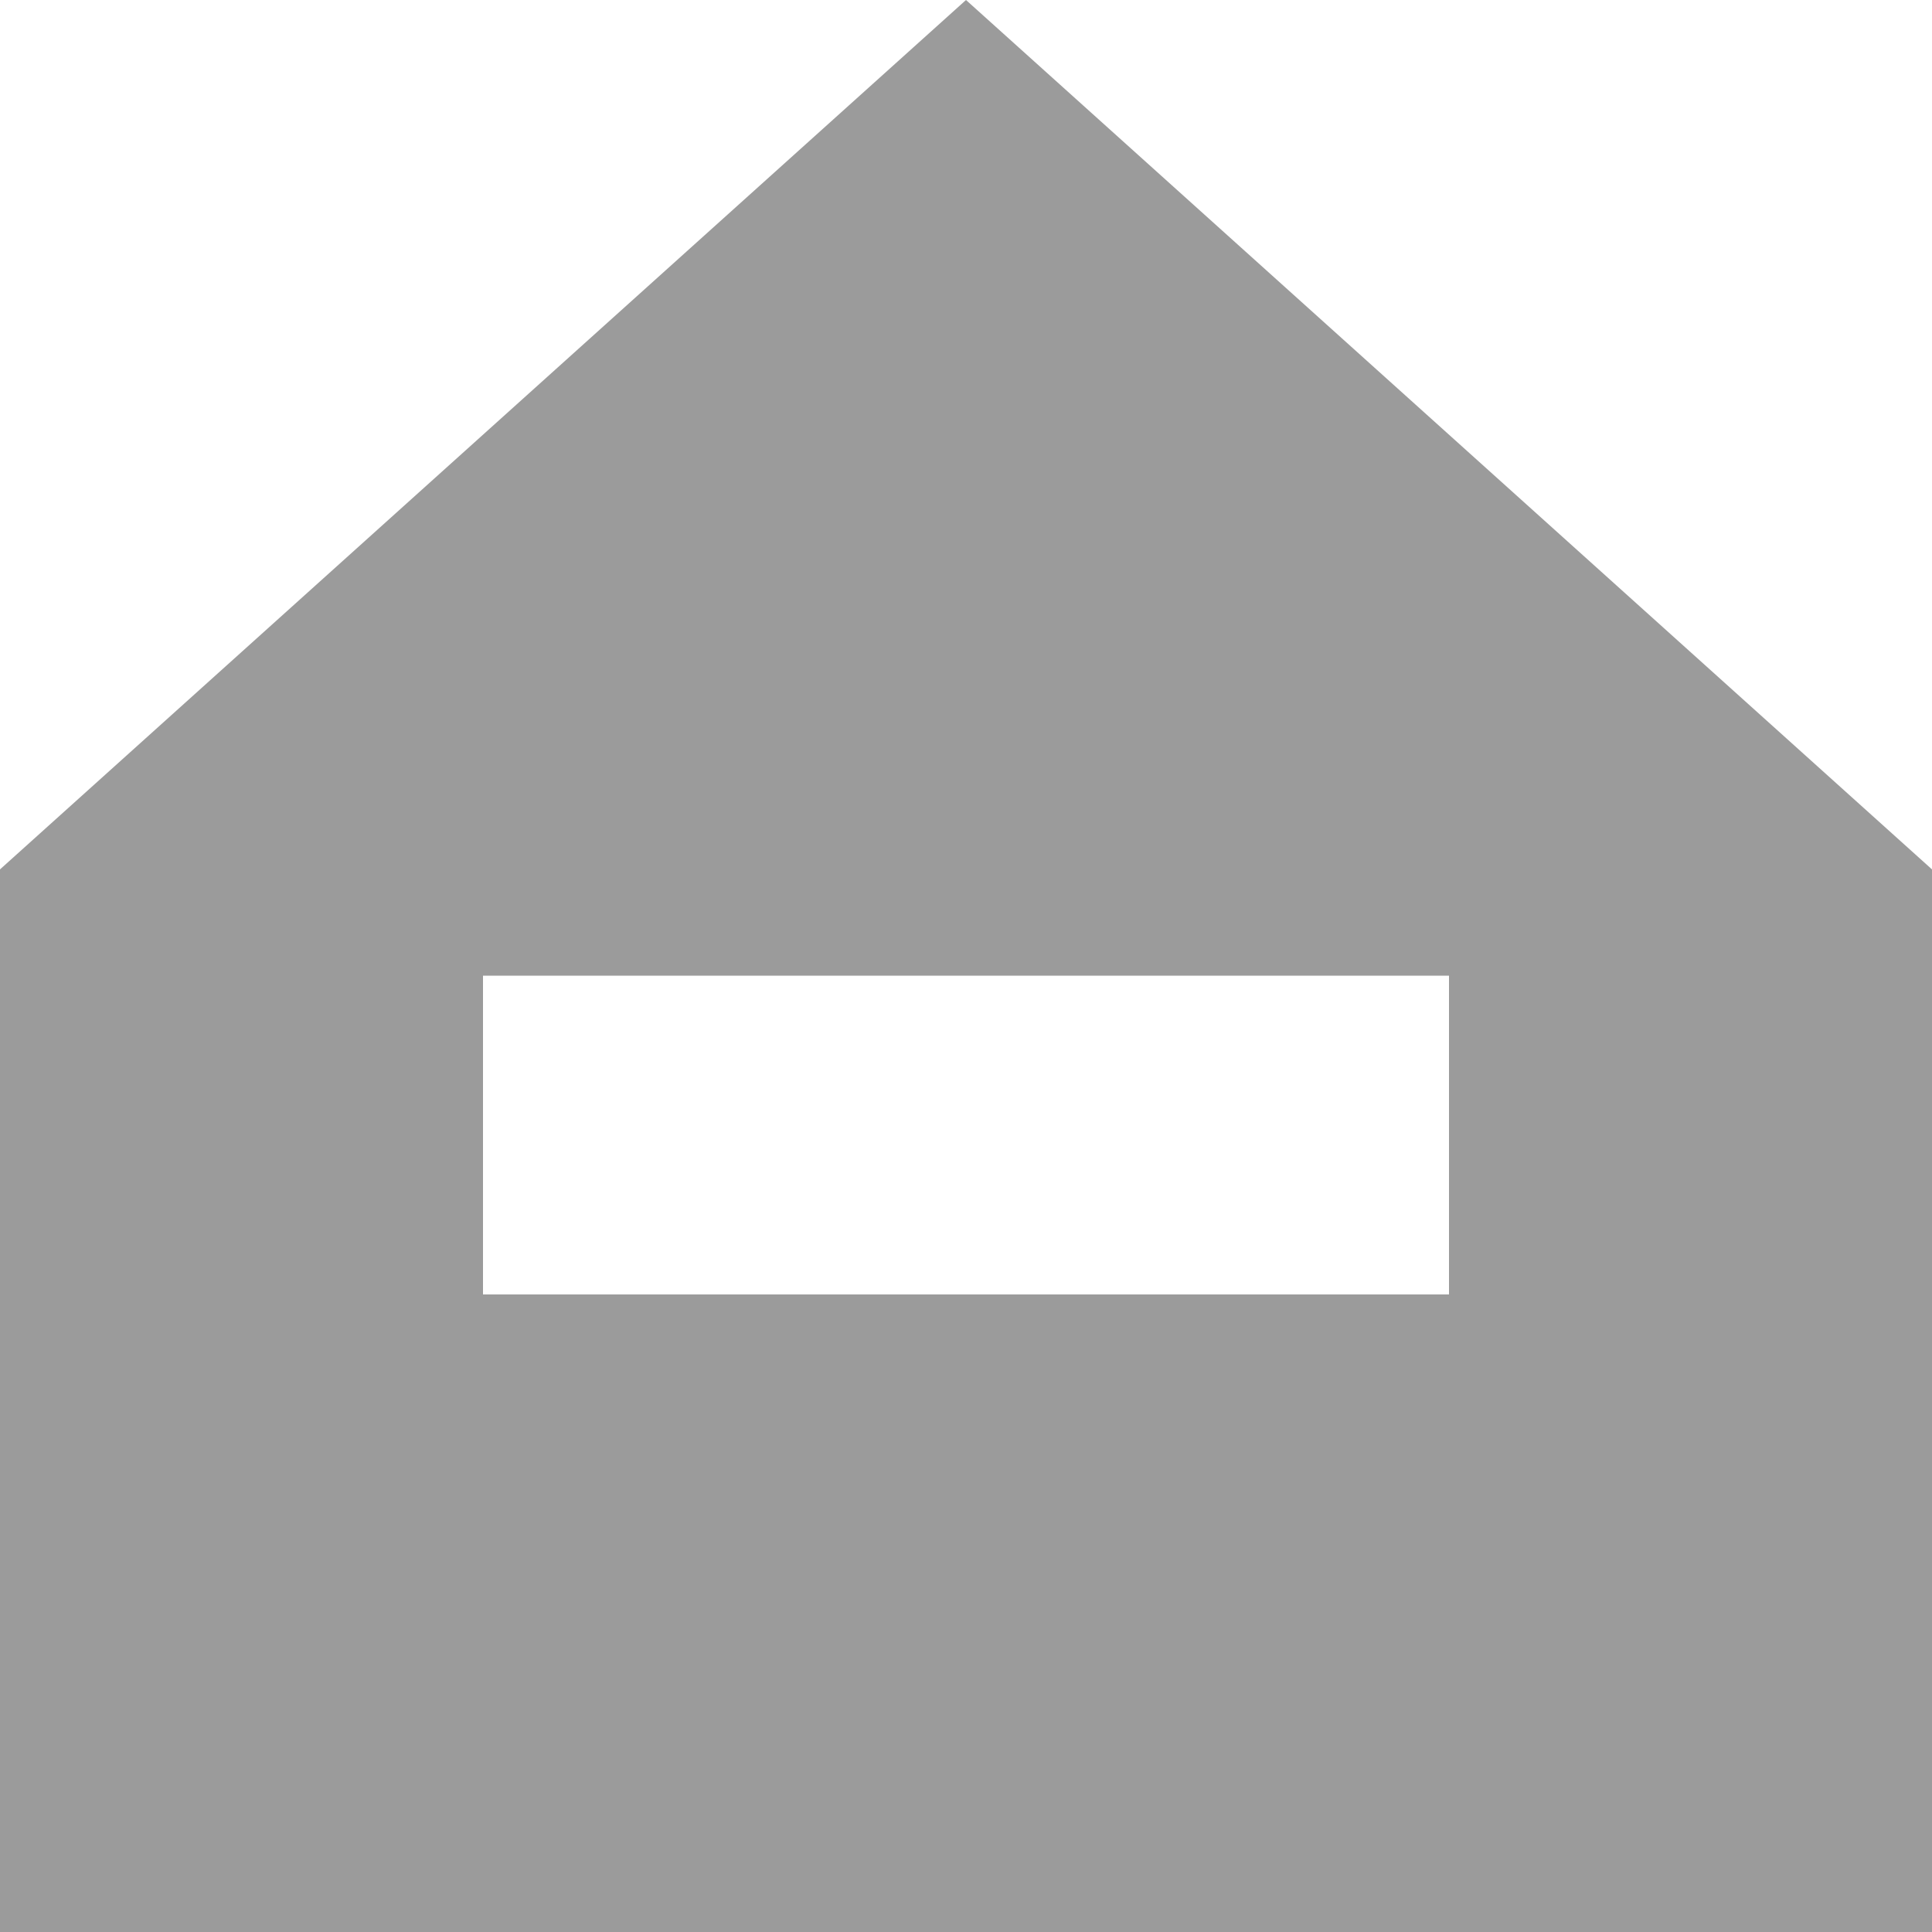<svg width="20" height="20" viewBox="0 0 20 20" fill="none" xmlns="http://www.w3.org/2000/svg">
<path fill-rule="evenodd" clip-rule="evenodd" d="M20 9L10 0L0 9V20H20V9ZM5 13.4V10.1H15V13.4H5Z" fill="#9B9B9B"/>
</svg>

